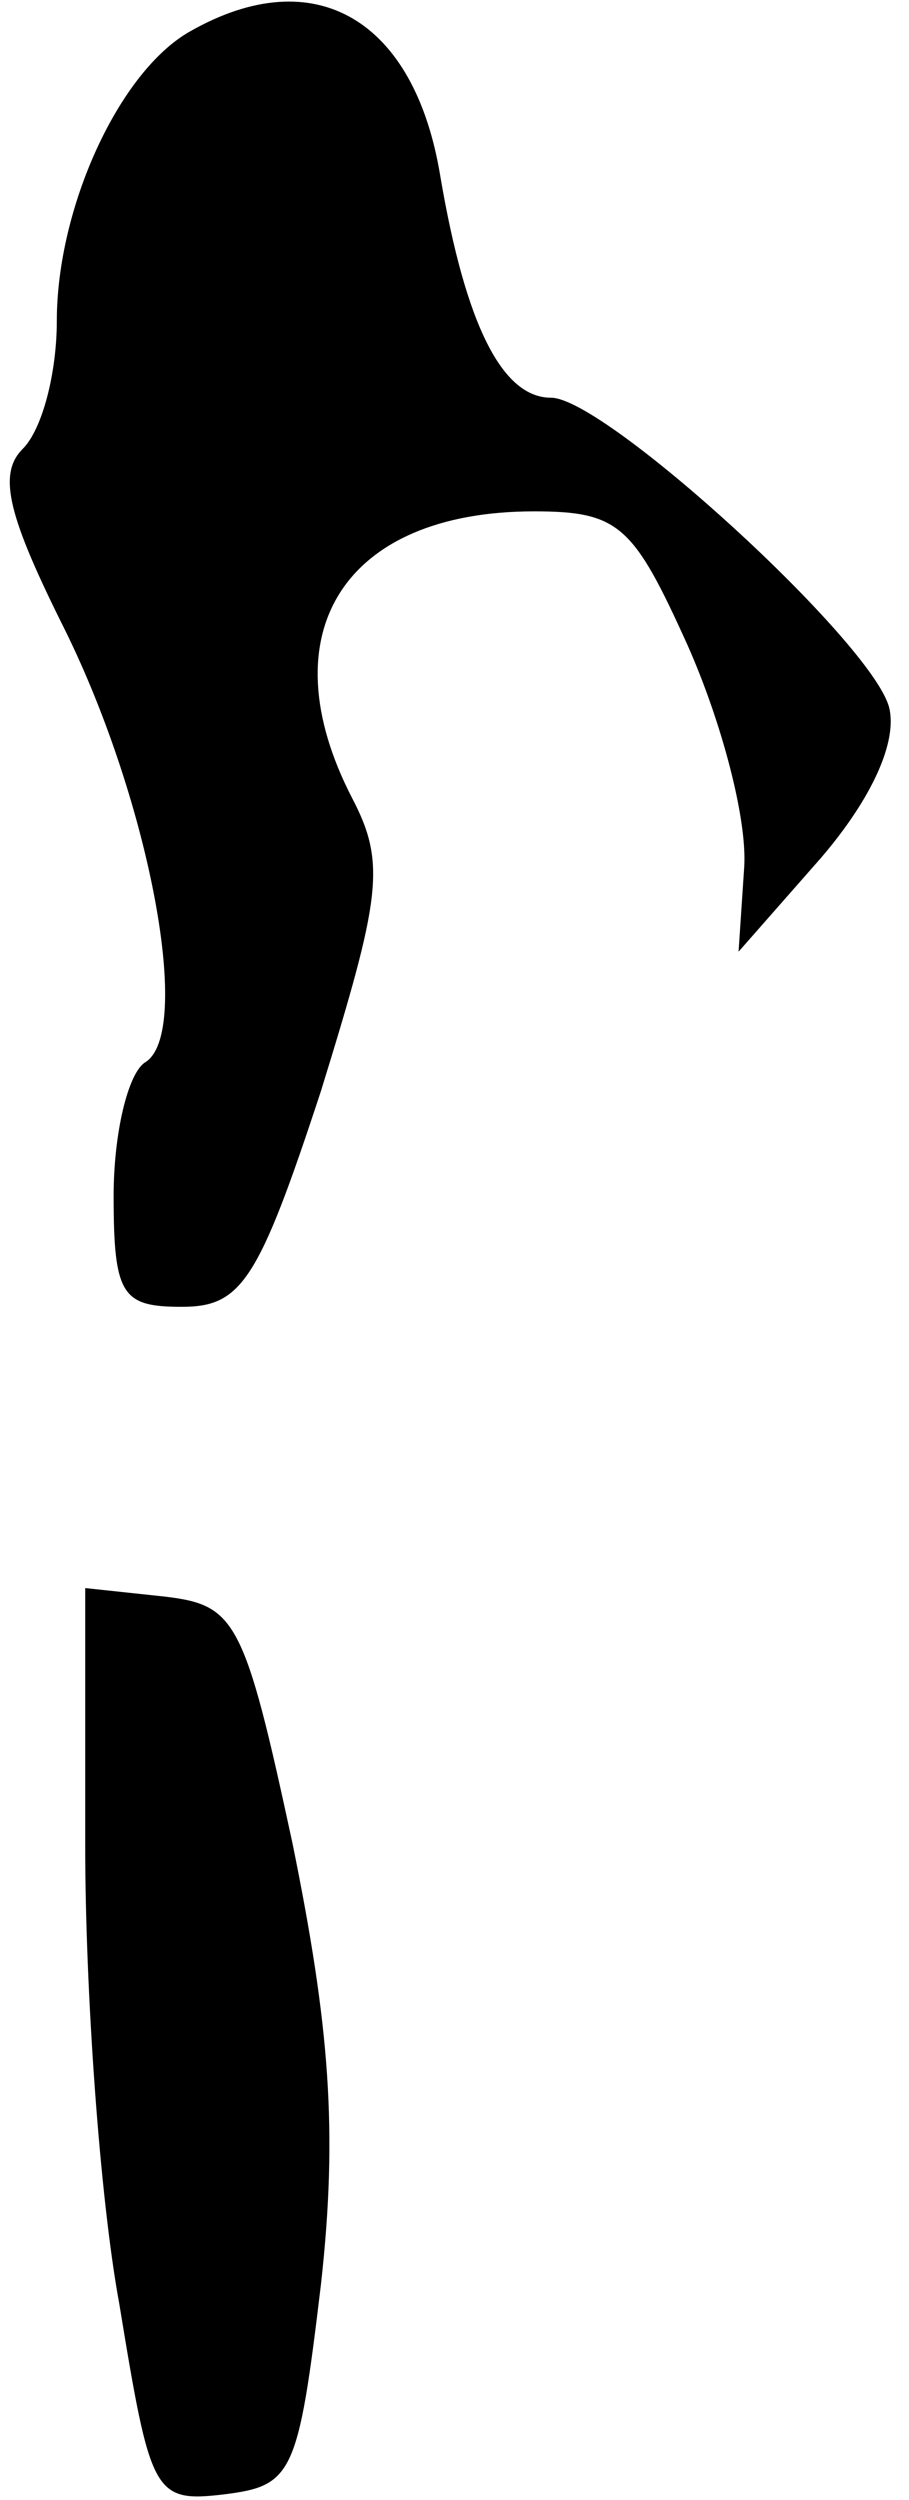 <?xml version="1.0" standalone="no"?>
<!DOCTYPE svg PUBLIC "-//W3C//DTD SVG 20010904//EN"
 "http://www.w3.org/TR/2001/REC-SVG-20010904/DTD/svg10.dtd">
<svg version="1.0" xmlns="http://www.w3.org/2000/svg"
 width="32pt" height="88pt" viewBox="0 0 32 88"
 preserveAspectRatio="xMidYMid meet">
<g transform="translate(0,88) scale(0.1,-0.1)"
fill="#000000" stroke="none">
<path fill="#000000" stroke="none" d="M67 869 c-25 -14 -47 -62 -47 -102 0
-18 -5 -38 -12 -45 -9 -9 -5 -24 15 -64 30 -61 45 -142 28 -152 -6 -4 -11 -25
-11 -47 0 -35 3 -39 24 -39 21 0 27 9 49 76 21 68 23 80 11 103 -30 58 -3 101
64 101 30 0 35 -5 54 -47 12 -27 21 -61 20 -78 l-2 -30 29 33 c18 21 27 41 24
53 -6 23 -100 109 -119 109 -17 0 -30 25 -39 78 -9 55 -44 76 -88 51z"/>
<path fill="#000000" stroke="none" d="M30 230 c0 -50 5 -123 12 -161 11 -67
12 -70 37 -67 24 3 26 7 34 74 6 54 3 91 -10 155 -17 79 -20 84 -45 87 l-28 3
0 -91z"/>
</g>
</svg>
